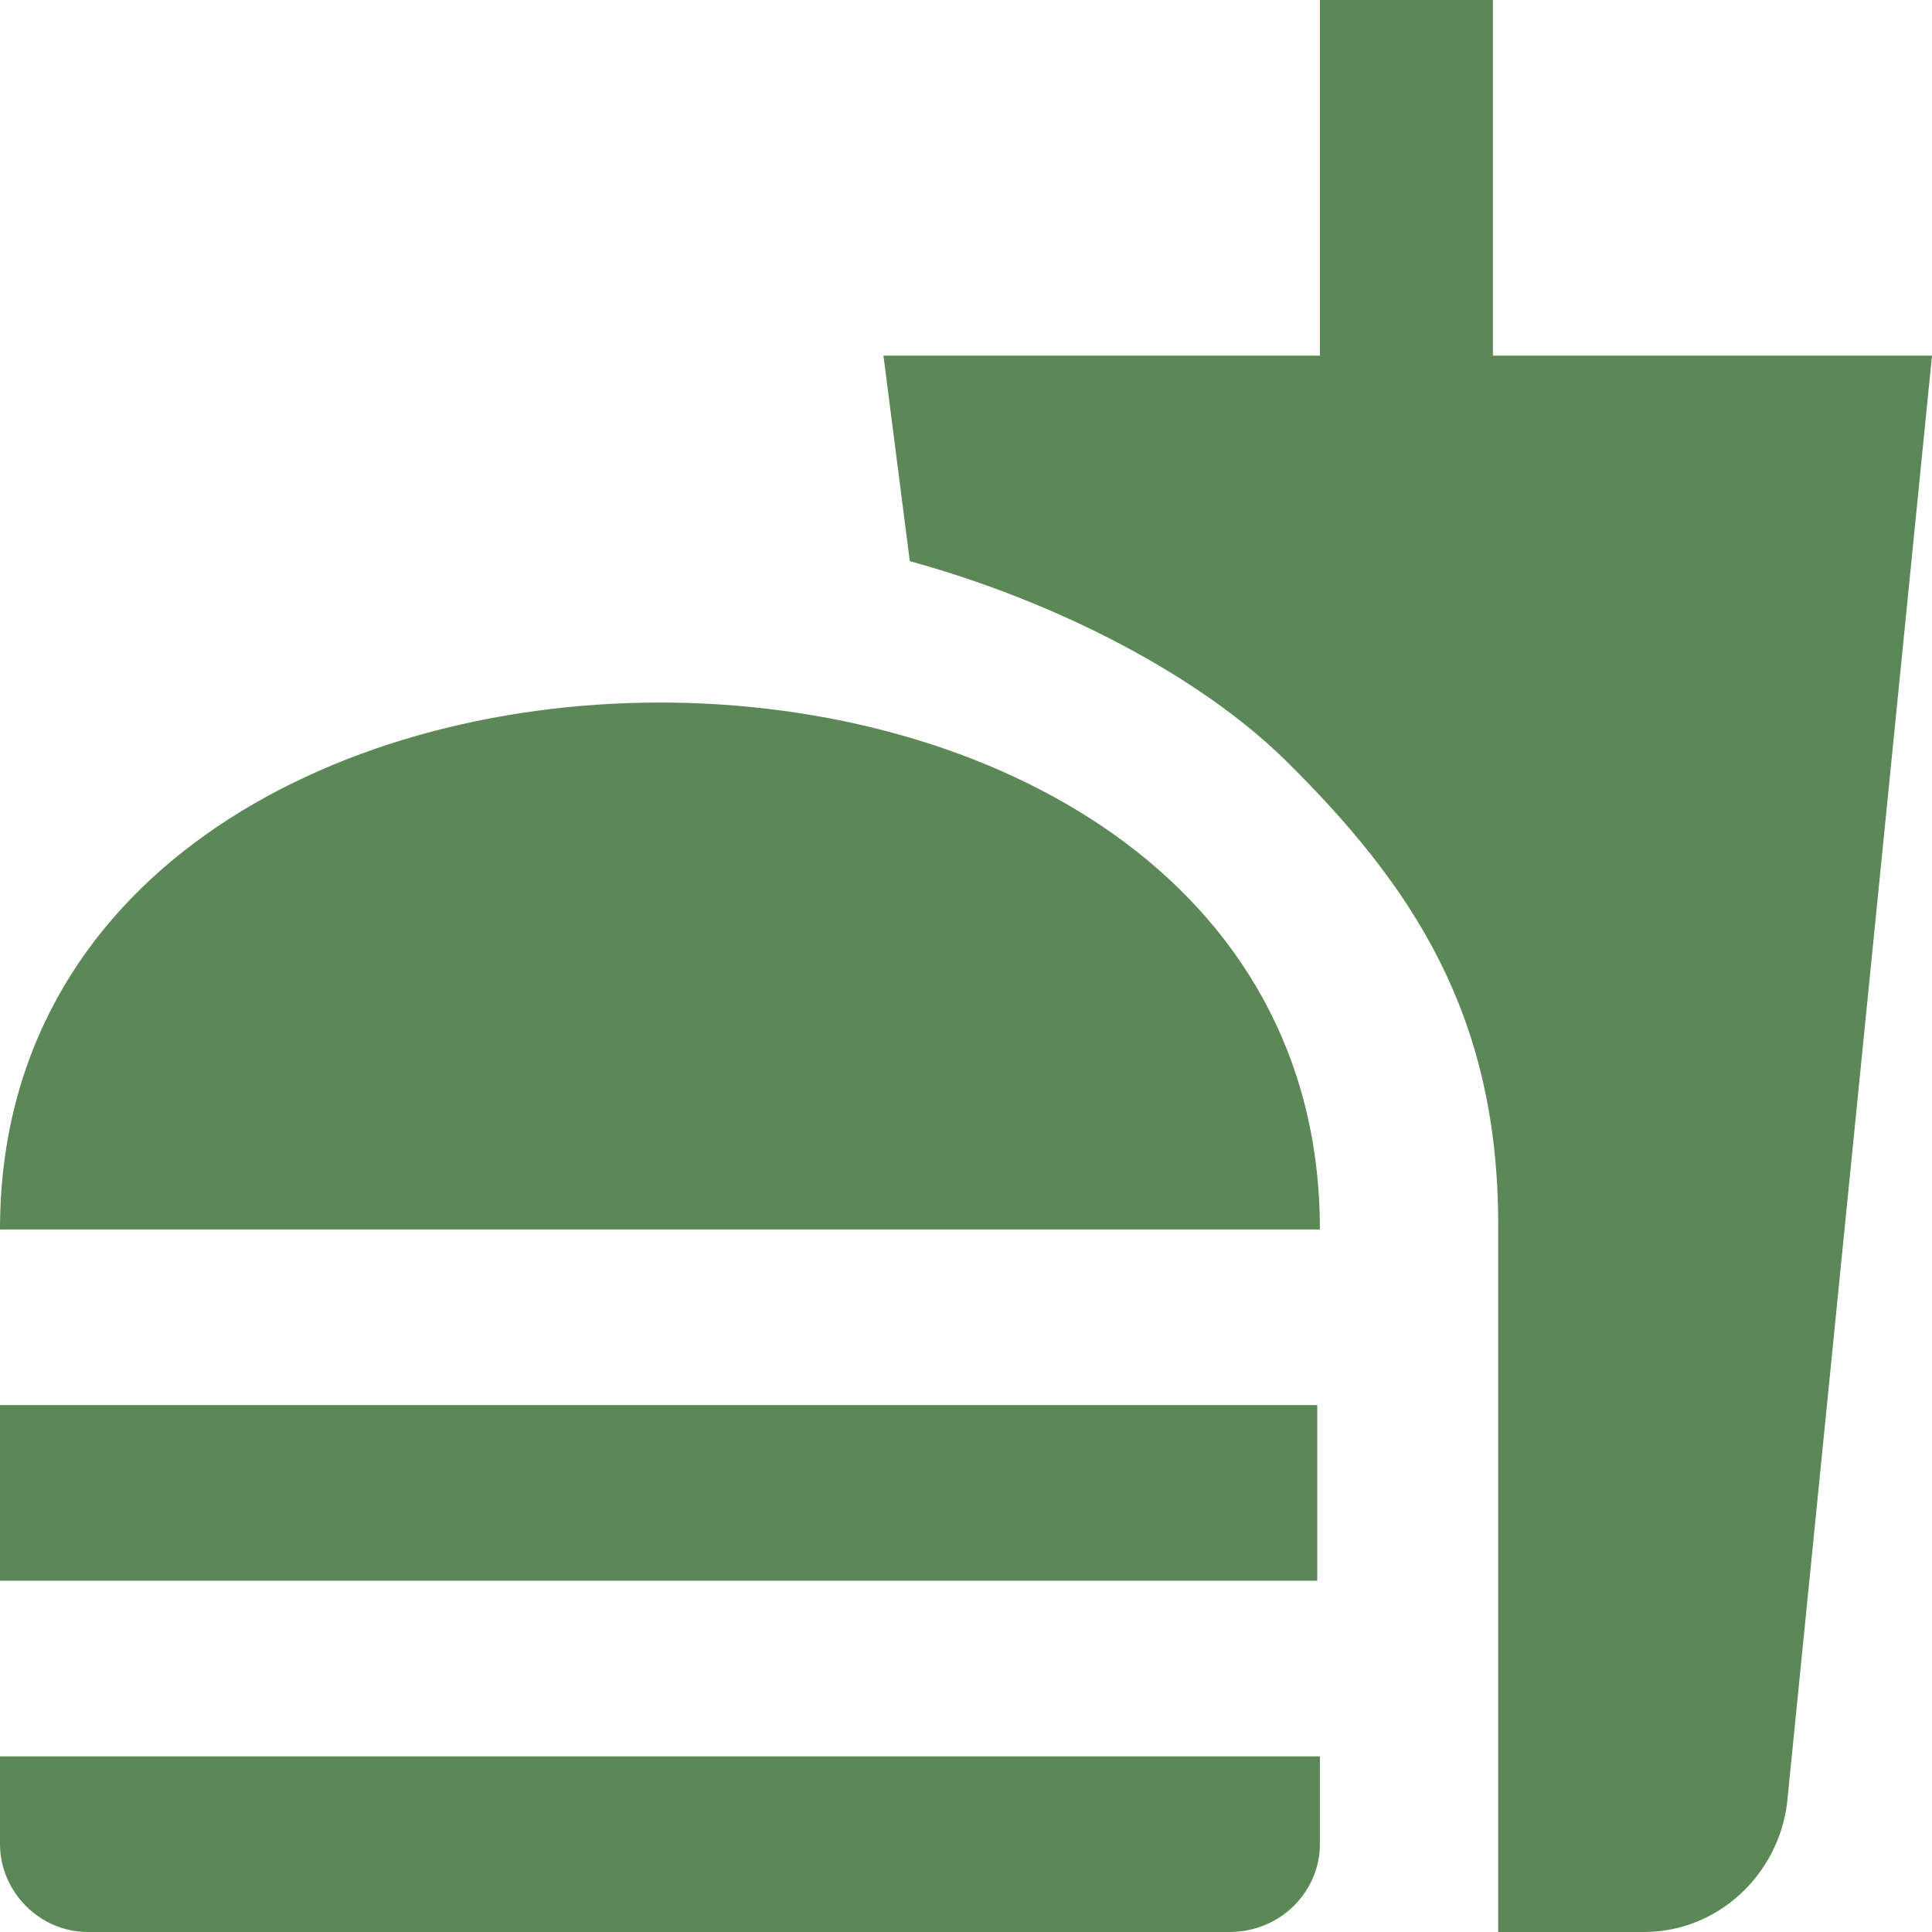 <svg width="22" height="22" viewBox="0 0 22 22" fill="none" xmlns="http://www.w3.org/2000/svg">
<path d="M17.06 22H18.72C19.56 22 20.25 21.35 20.35 20.53L22 4.05H17V0H15.03V4.05H10.06L10.36 6.39C12.07 6.86 13.67 7.71 14.63 8.65C16.07 10.07 17.06 11.54 17.06 13.94V22ZM0 21V20H15.03V21C15.03 21.54 14.58 22 14 22H1C0.45 22 0 21.54 0 21ZM15.03 14C15.03 6 0 6 0 14H15.03ZM0 16H15V18H0V16Z" fill="#5C8858"/>
</svg>
